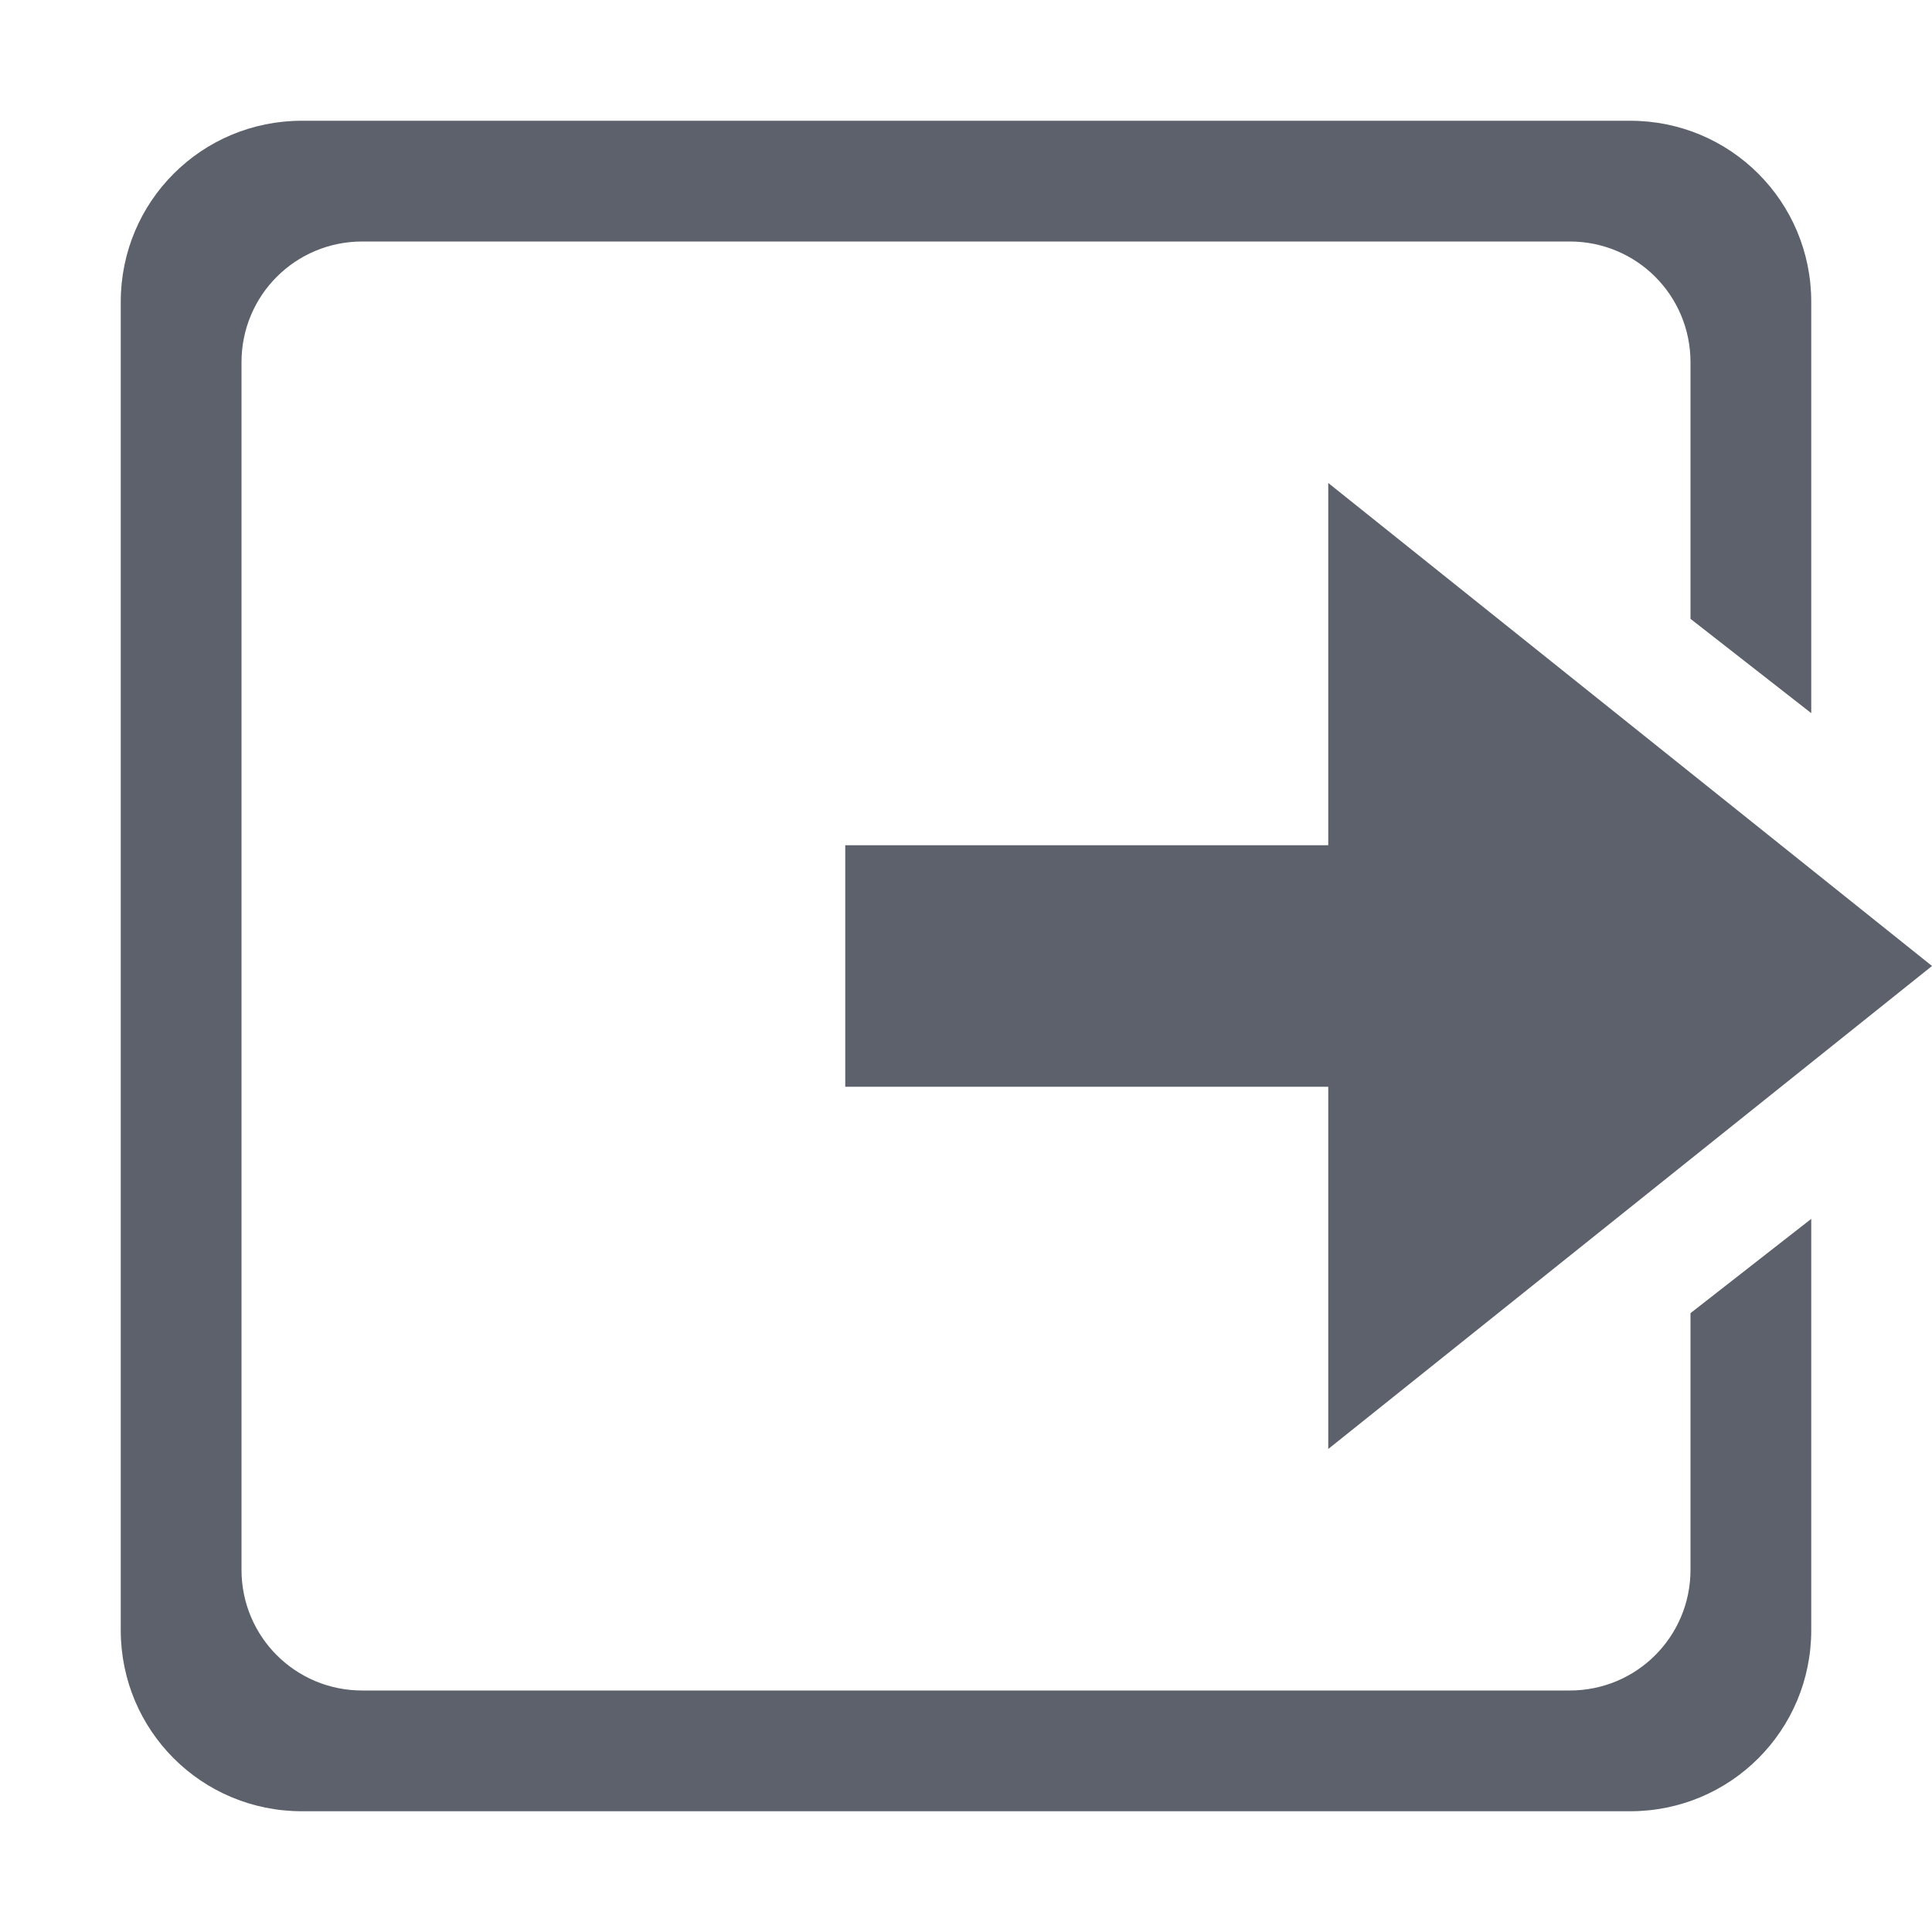 <svg version="1.1" viewBox="0 0 16 16" xmlns="http://www.w3.org/2000/svg">
  <defs>
   <style id="current-color-scheme" type="text/css">
   .ColorScheme-Text { color:#5c616c; } .ColorScheme-Highlight { color:#5294e2; }
  </style>
 </defs>
    <g transform="translate(-333,-168)" class="ColorScheme-Text" fill="currentColor">
        <path d="m335.5 169c-0.831 0-1.5 0.669-1.5 1.5v11c0 0.831 0.669 1.5 1.5 1.5h11c0.831 0 1.5-0.669 1.5-1.5v-3.406l-1 0.781v2.125c0 0.554-0.446 1-1 1h-10c-0.554 0-1-0.446-1-1v-10c0-0.554 0.446-1 1-1h10c0.554 0 1 0.446 1 1v2.125l1 0.781v-3.406c0-0.831-0.669-1.5-1.5-1.5h-11z"/>
        <path d="m344 172 5 4-5 4v-3h-4v-2h4z"/>
    </g>
</svg>
